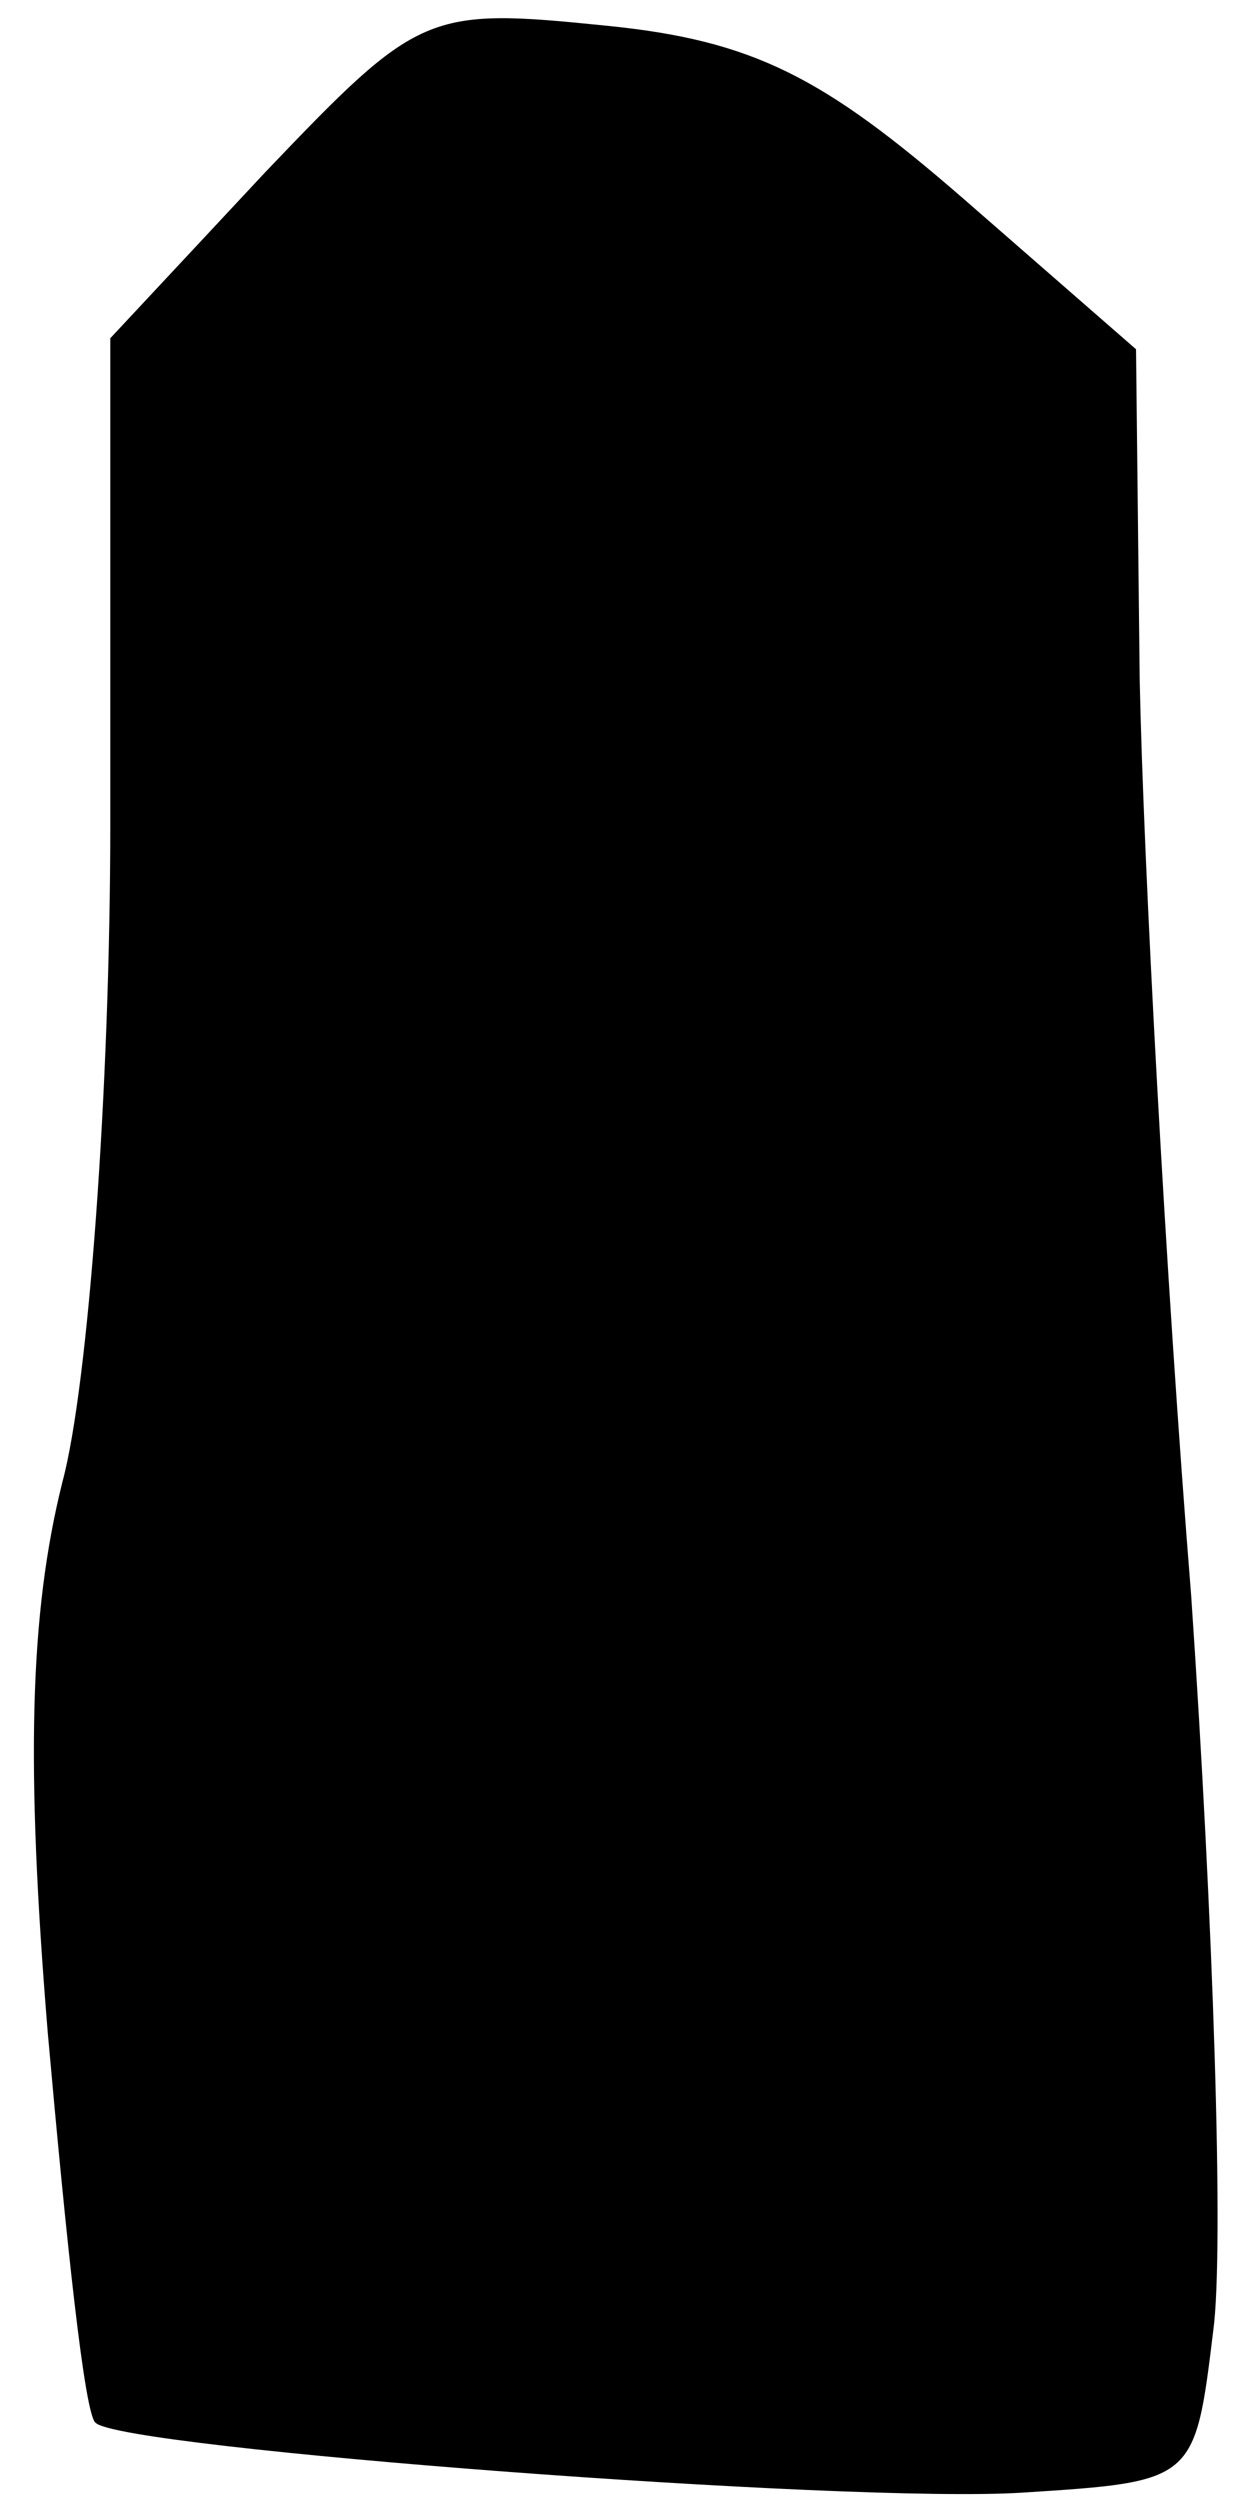<?xml version="1.0" standalone="no"?>
<!DOCTYPE svg PUBLIC "-//W3C//DTD SVG 20010904//EN"
 "http://www.w3.org/TR/2001/REC-SVG-20010904/DTD/svg10.dtd">
<svg version="1.0" xmlns="http://www.w3.org/2000/svg"
 width="34pt" height="68pt" viewBox="0 0 34 68"
 preserveAspectRatio="xMidYMid meet">
<g transform="translate(0,68) scale(0.1,-0.1)"
fill="#000000" stroke="none">
<path fill="#000000" stroke="none" d="M72 633 l-42 -45 0 -132 c0 -72 -6
-153 -13 -179 -9 -36 -10 -77 -4 -150 5 -56 10 -104 13 -106 7 -7 205 -22 252
-19 47 3 47 3 52 44 3 22 0 112 -6 200 -7 87 -13 200 -14 249 l-1 90 -47 41
c-38 33 -57 43 -97 47 -49 5 -51 4 -93 -40z"/>
</g>
</svg>
